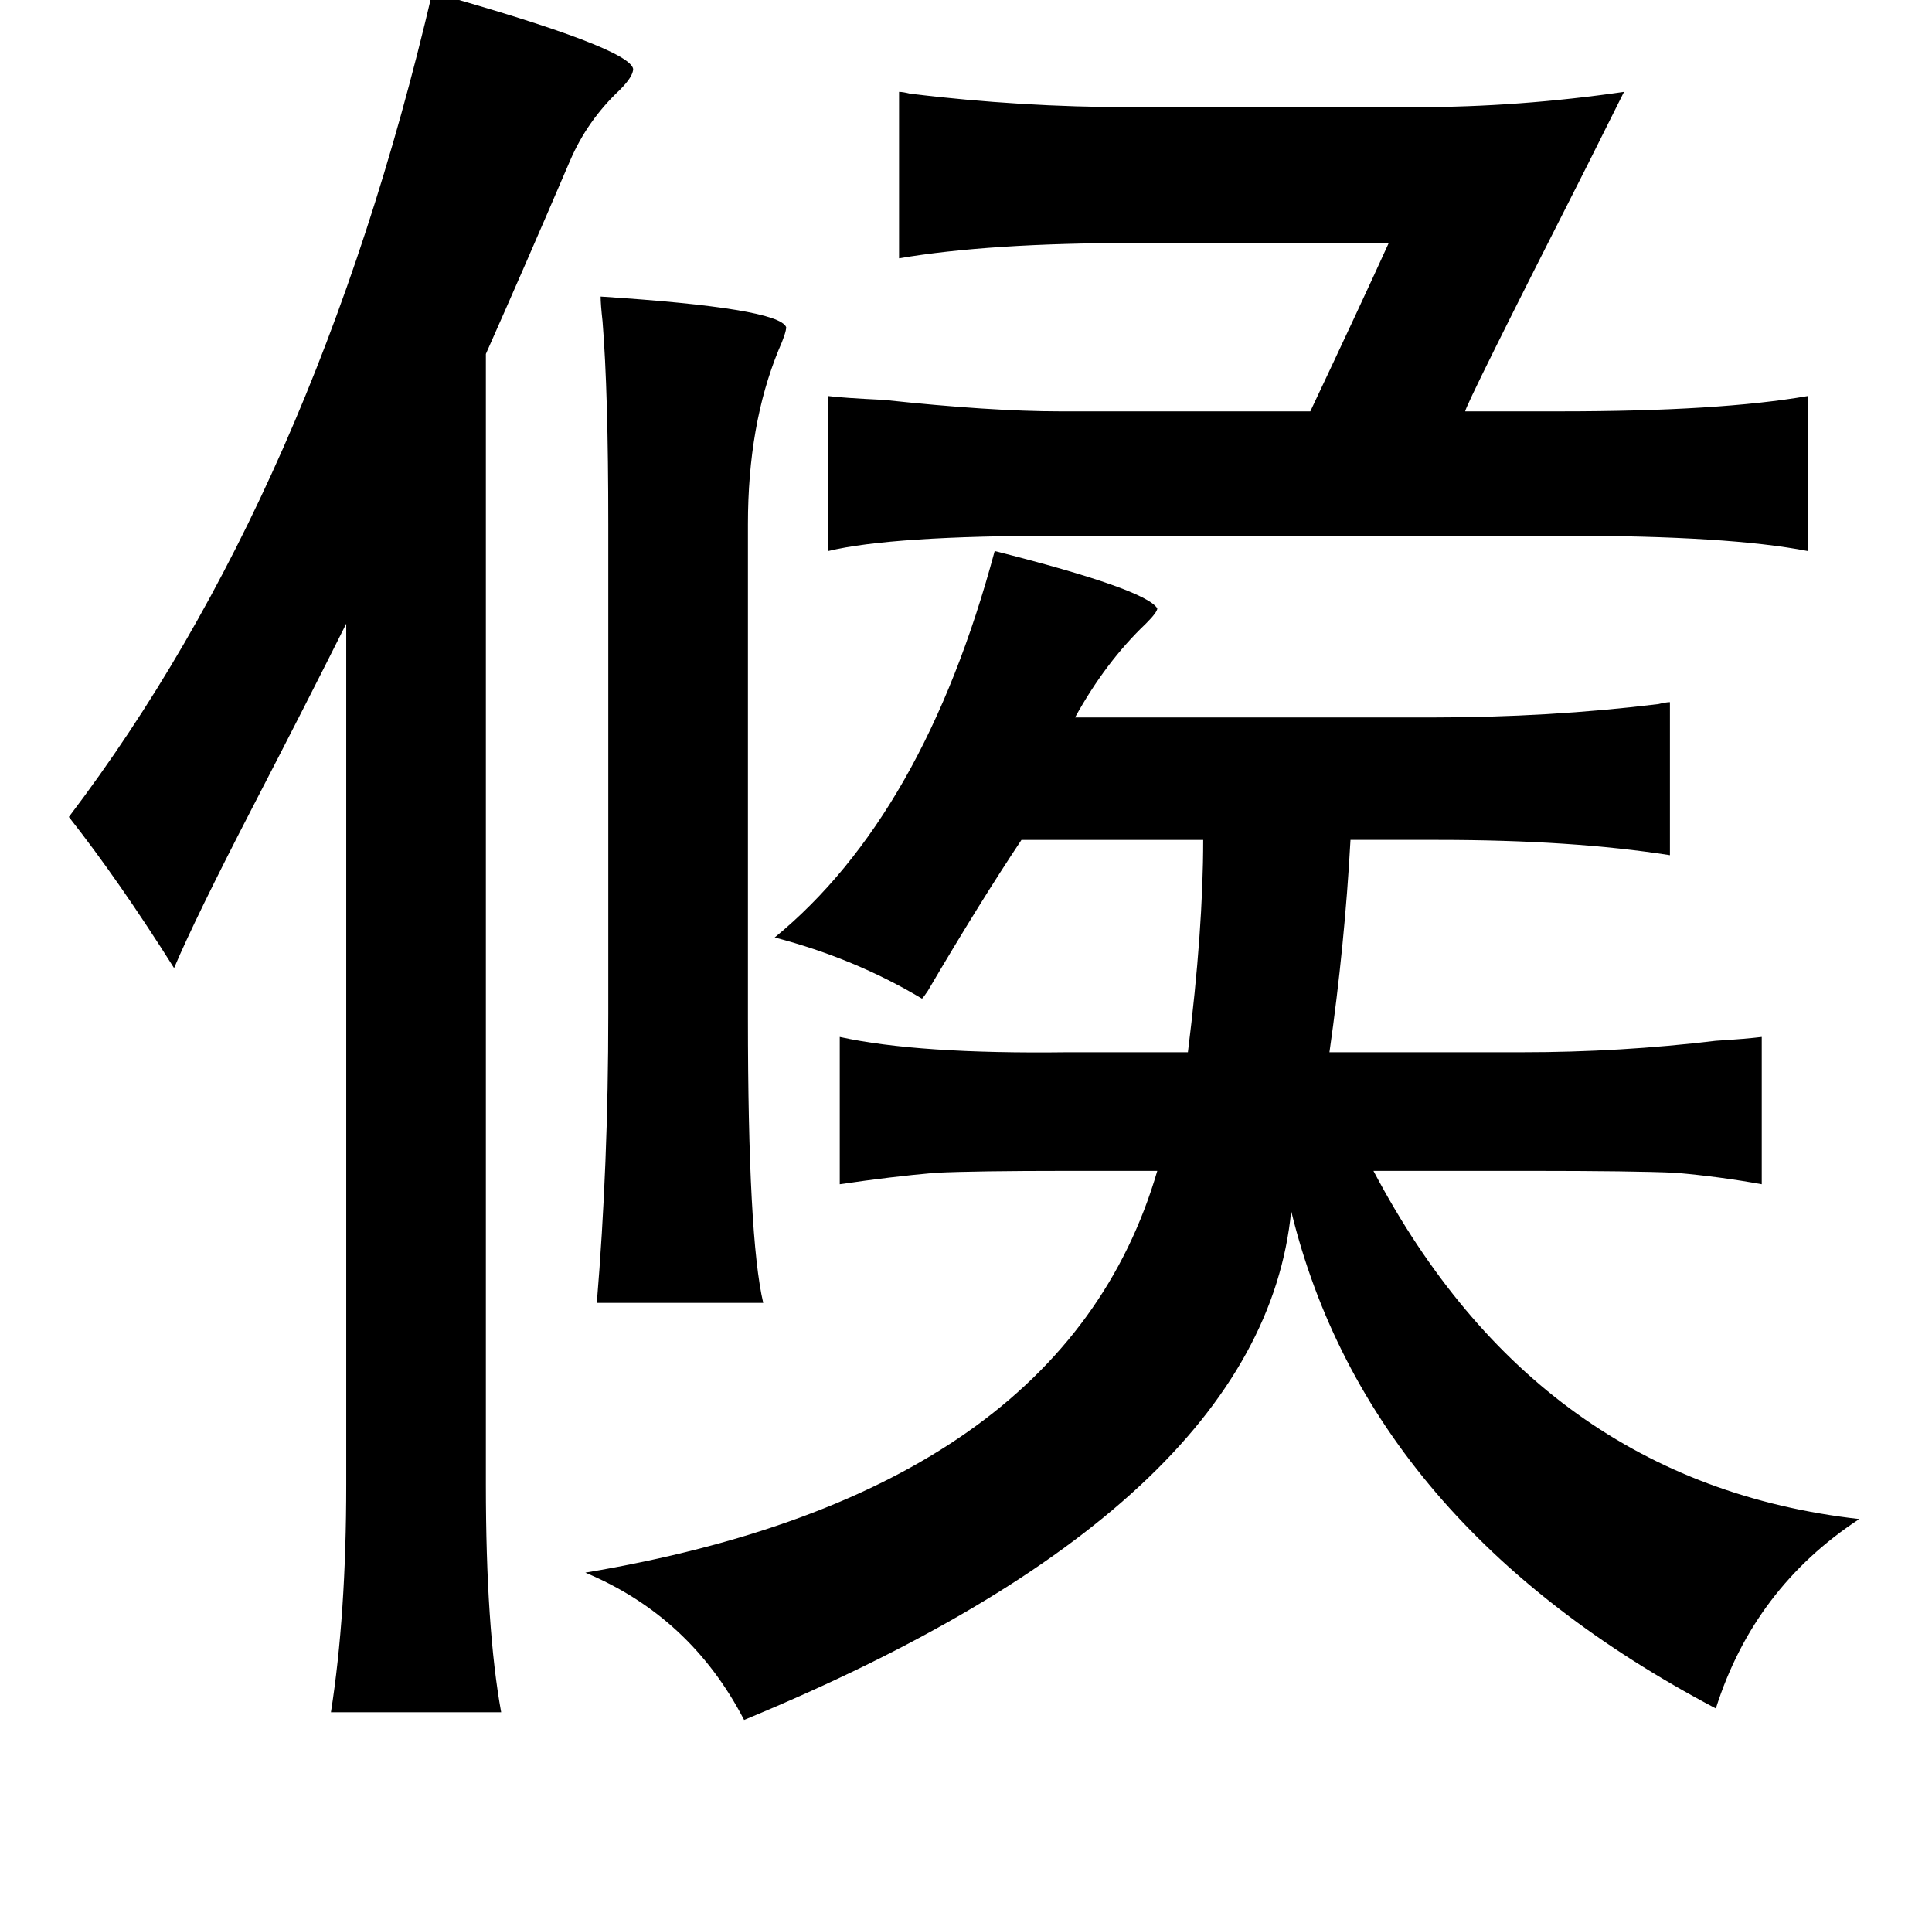 <?xml version="1.0" standalone="no"?>
<!DOCTYPE svg PUBLIC "-//W3C//DTD SVG 1.1//EN" "http://www.w3.org/Graphics/SVG/1.1/DTD/svg11.dtd" >
<svg xmlns="http://www.w3.org/2000/svg" xmlns:xlink="http://www.w3.org/1999/xlink" version="1.1" viewBox="-10 0 1010 1000">
   <path fill="currentColor"
d="M216 -4q103 29 105 40q0 4 -7 11q-17 16 -26 37q-24 56 -44 101v591q0 75 8 119h-89q8 -51 8 -119v-450q-20 40 -49 96q-30 58 -41 84q-29 -46 -55 -79q129 -170 190 -431zM460 48q2 0 6 1q58 7 115 7h149q54 0 109 -8l-19 38q-65 128 -64 129h50q83 0 129 -8v81
q-41 -8 -127 -8h-264q-88 0 -121 8v-81q8 1 29 2q56 6 92 6h131q26 -55 41 -88h-133q-76 0 -123 8v-87zM304 155q93 6 97 16q0 3 -4 12q-16 39 -16 91v258q0 115 8 149h-87q6 -72 6 -151v-256q0 -69 -3 -106q-1 -9 -1 -13zM510 288q79 20 85 30q0 2 -6 8q-21 20 -37 49h186
q62 0 119 -7q4 -1 6 -1v80q-51 -8 -121 -8h-46q-3 55 -11 111h101q51 0 101 -6q16 -1 24 -2v77q-22 -4 -45 -6q-22 -1 -76 -1h-82q86 163 254 182q-55 36 -75 99q-182 -96 -222 -260q-15 154 -286 266q-28 -54 -83 -77q250 -42 299 -210h-47q-48 0 -69 1q-23 2 -50 6v-77
q41 9 119 8h63q8 -64 8 -111h-95q-22 33 -49 79q-2 3 -3 4q-35 -21 -77 -32q78 -64 115 -202z" />
</svg>
